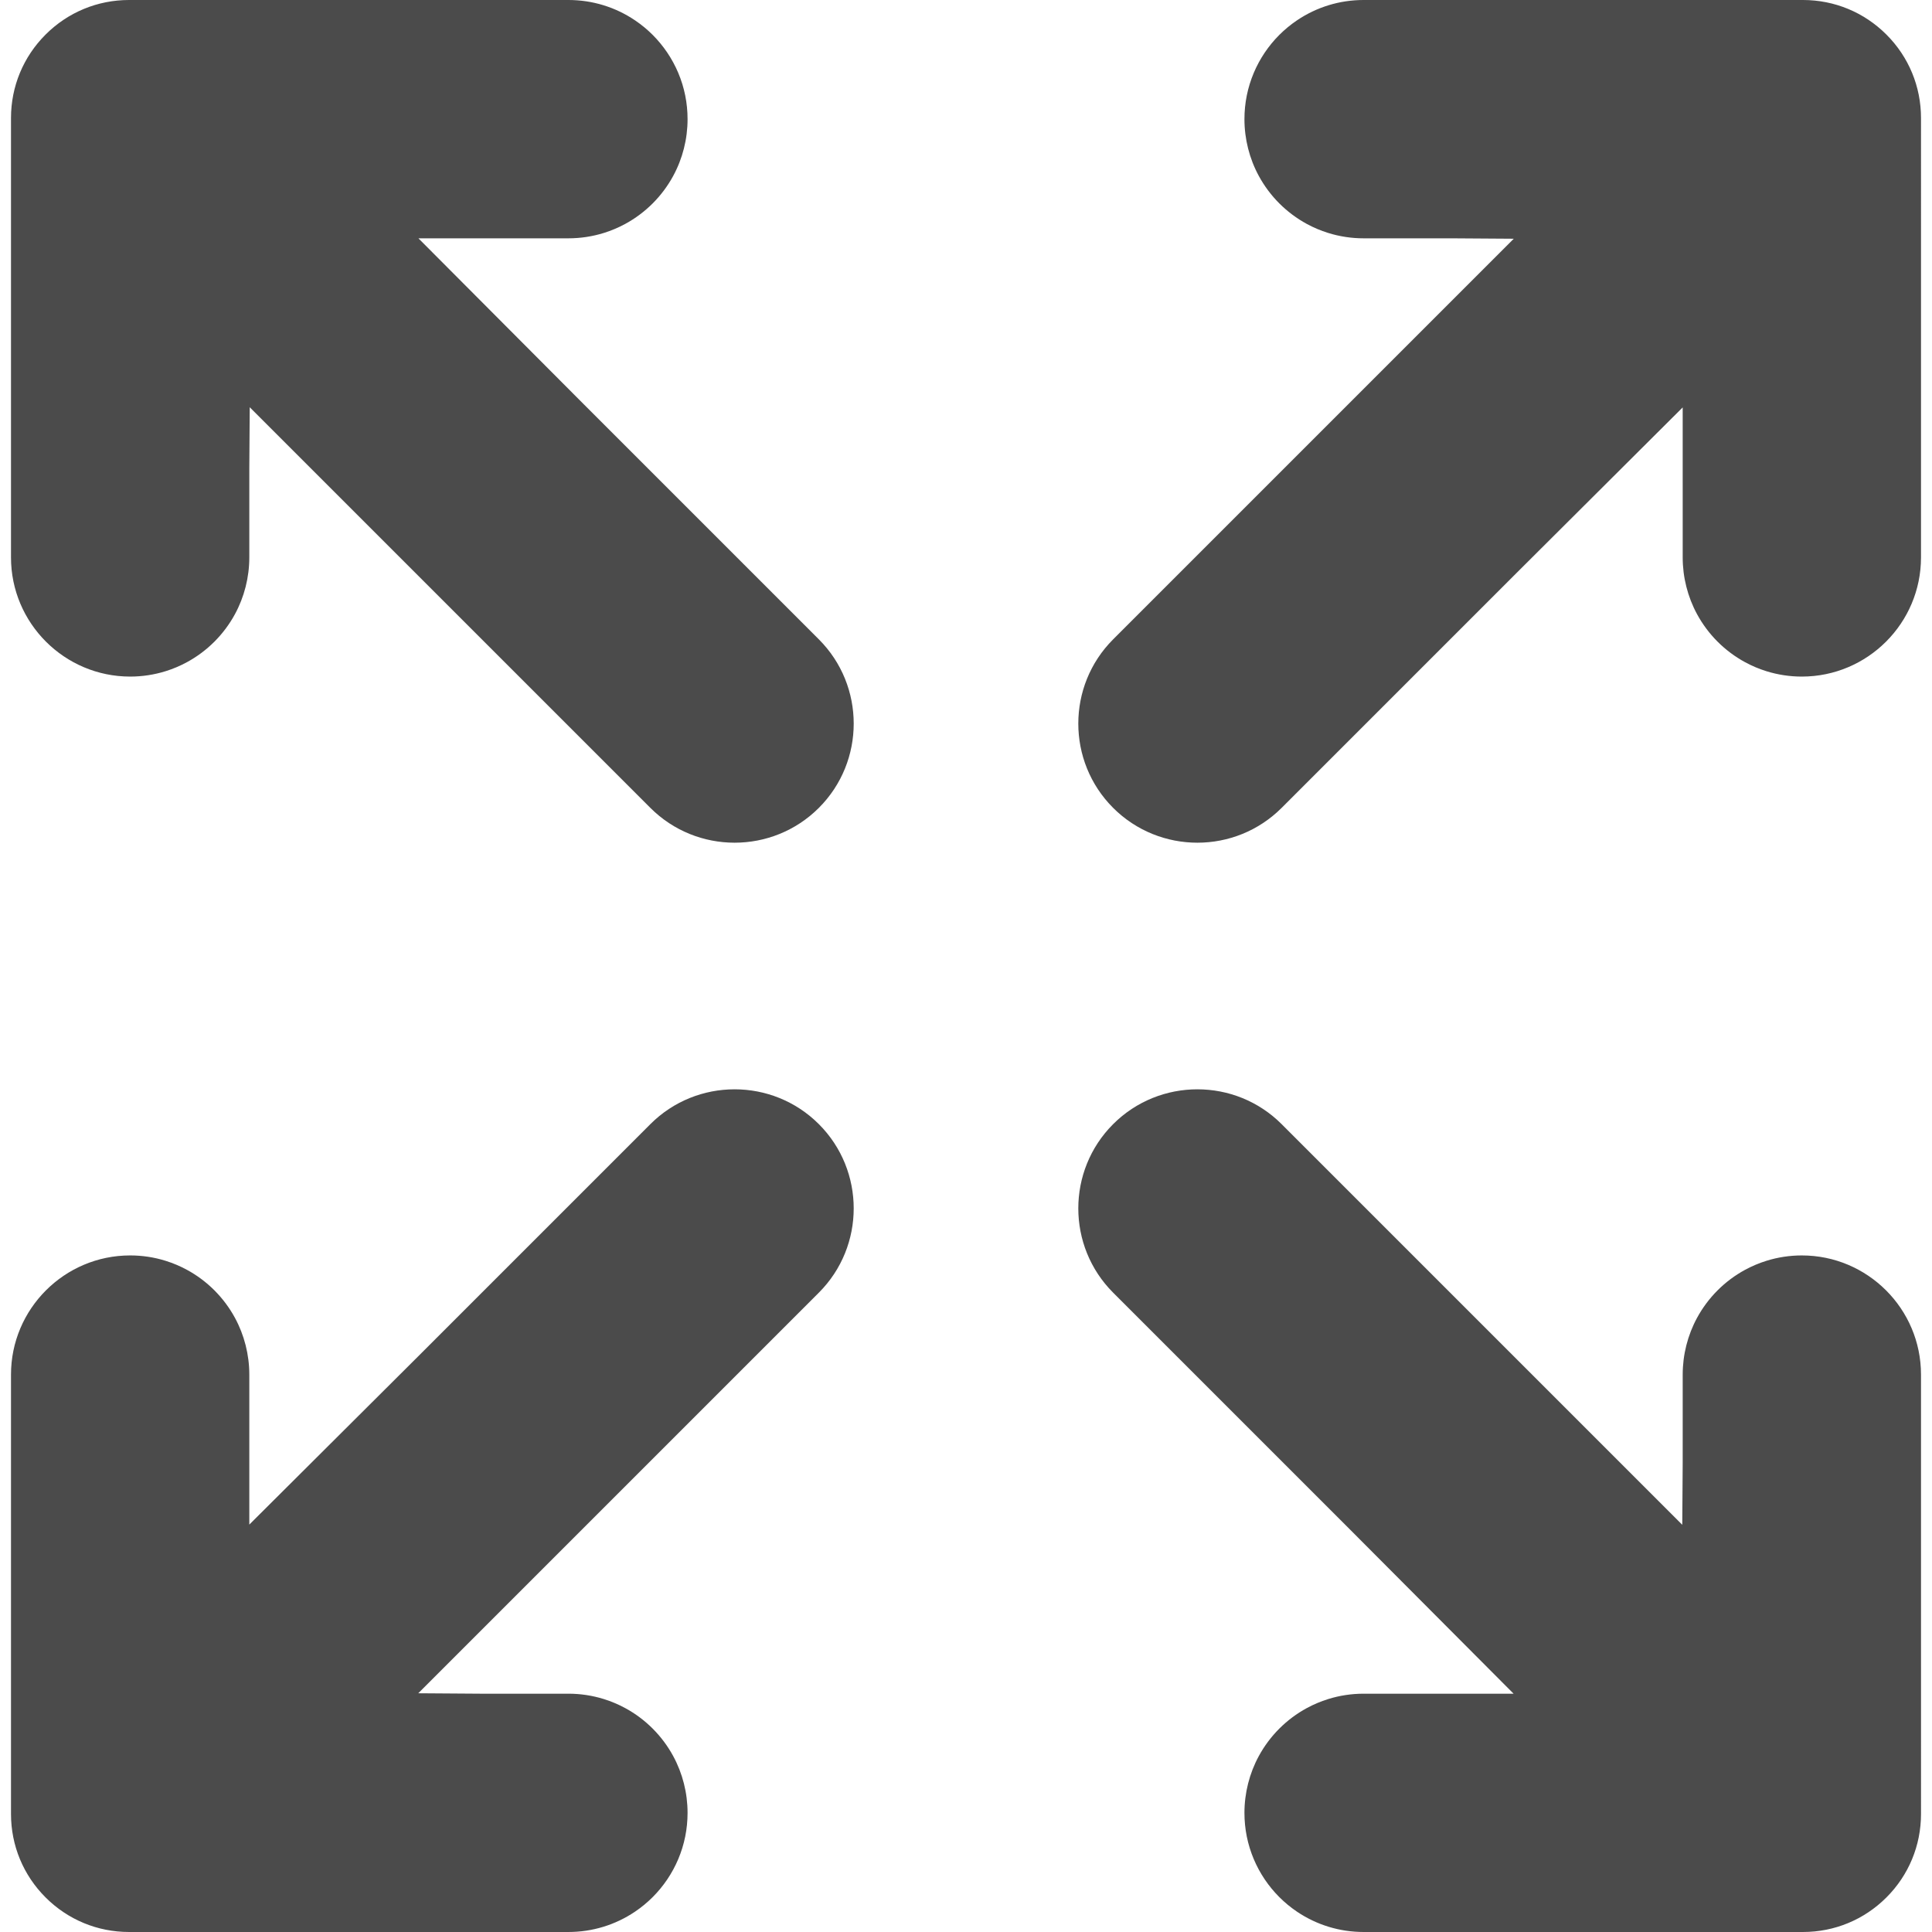 <!--?xml version="1.0" encoding="utf-8"?-->
<!-- Generator: Adobe Illustrator 18.1.1, SVG Export Plug-In . SVG Version: 6.00 Build 0)  -->

<svg version="1.1" id="_x31_0" xmlns="http://www.w3.org/2000/svg" xmlns:xlink="http://www.w3.org/1999/xlink" x="0px" y="0px" viewBox="0 0 512 512" style="width: 128px; height: 128px; opacity: 1;" xml:space="preserve">
<style type="text/css">
	.st0{fill:#374149;}
</style>
<g>
	<path class="st0" d="M154.719,107.149l-43.832-43.993h39.75c3.199,0,6.356-0.48,9.387-1.422c1.957-0.61,3.863-1.414,5.668-2.394
		c2.672-1.454,5.121-3.282,7.273-5.434c2.153-2.156,3.981-4.602,5.434-7.274c2.497-4.59,3.817-9.797,3.813-15.054
		c0-4.262-0.832-8.395-2.48-12.294c-0.794-1.87-1.774-3.675-2.914-5.367c-2.282-3.37-5.145-6.238-8.519-8.519
		C163.07,1.867,156.964,0,150.636,0H34.196C25.84,0,17.984,3.258,12.078,9.164c-5.91,5.906-9.164,13.762-9.164,22.118v116.441
		c0,17.41,14.164,31.574,31.578,31.578c3.199,0,6.359-0.481,9.382-1.422c1.961-0.61,3.867-1.414,5.672-2.395
		c2.672-1.453,5.118-3.281,7.274-5.434c2.152-2.152,3.98-4.601,5.434-7.269c2.496-4.594,3.816-9.801,3.816-15.059v-23.527
		l0.11-16.274l106.172,106.172c12.313,12.309,32.344,12.309,44.656,0c12.313-12.312,12.313-32.347,0-44.656L154.719,107.149z" style="fill: rgb(75, 75, 75);"></path>
	<path class="st0" d="M172.352,297.91l-62.27,62.27L66.07,404.031v-39.75c0-5.258-1.32-10.465-3.816-15.059
		c-1.454-2.668-3.282-5.117-5.434-7.27c-2.156-2.156-4.602-3.984-7.274-5.434c-1.805-0.98-3.711-1.785-5.672-2.394
		c-3.023-0.945-6.183-1.422-9.382-1.422c-17.414,0-31.578,14.164-31.578,31.578v116.441c0,8.356,3.254,16.211,9.164,22.118
		c5.906,5.906,13.762,9.16,22.118,9.16h116.441c6.328,0,12.434-1.867,17.661-5.394c3.374-2.282,6.238-5.149,8.519-8.52
		c1.141-1.691,2.121-3.496,2.914-5.367c1.648-3.898,2.48-8.031,2.48-12.293c0.004-5.258-1.316-10.465-3.813-15.058
		c-1.453-2.672-3.281-5.117-5.434-7.27c-2.152-2.156-4.601-3.984-7.273-5.434c-1.805-0.981-3.711-1.785-5.668-2.394
		c-3.031-0.942-6.188-1.422-9.387-1.422h-23.371l-16.43-0.114l106.172-106.168c12.313-12.313,12.313-32.344,0-44.656
		C204.696,285.602,184.664,285.602,172.352,297.91z" style="fill: rgb(75, 75, 75);"></path>
	<path class="st0" d="M499.922,9.164C494.016,3.258,486.16,0,477.804,0H361.364c-6.325,0-12.434,1.867-17.661,5.398
		c-3.371,2.282-6.238,5.149-8.519,8.519c-1.141,1.692-2.121,3.497-2.91,5.367c-1.648,3.898-2.484,8.032-2.484,12.294
		c0,5.258,1.316,10.465,3.812,15.054c1.454,2.672,3.282,5.118,5.434,7.274c2.157,2.152,4.602,3.98,7.274,5.434
		c1.805,0.98,3.715,1.785,5.672,2.394c3.027,0.942,6.184,1.422,9.383,1.422h23.37l16.43,0.11L294.992,169.438
		c-12.309,12.309-12.309,32.344,0,44.656c12.312,12.309,32.347,12.309,44.656,0l62.18-62.179l44.102-43.946l0.003,39.754
		c-0.003,5.258,1.317,10.465,3.813,15.059c1.453,2.668,3.282,5.117,5.434,7.269c2.156,2.153,4.602,3.981,7.274,5.434
		c1.805,0.981,3.714,1.786,5.672,2.395c3.027,0.941,6.183,1.422,9.382,1.422c17.414-0.004,31.578-14.168,31.578-31.578V31.282
		C509.086,22.926,505.832,15.07,499.922,9.164z" style="fill: rgb(75, 75, 75);"></path>
	<path class="st0" d="M477.508,332.703c-3.199,0-6.355,0.477-9.382,1.422c-1.958,0.61-3.867,1.414-5.672,2.394
		c-2.672,1.45-5.118,3.278-7.274,5.434c-2.152,2.153-3.981,4.602-5.434,7.27c-2.496,4.594-3.816,9.801-3.813,15.059l-0.003,23.414
		l-0.11,16.387L339.648,297.91c-12.309-12.309-32.344-12.309-44.656,0c-12.309,12.312-12.309,32.343,0,44.656l62.582,62.582
		l43.543,43.699h-39.754c-3.199,0-6.356,0.48-9.383,1.422c-1.957,0.61-3.867,1.414-5.672,2.394c-2.672,1.45-5.117,3.278-7.274,5.434
		c-2.152,2.153-3.98,4.598-5.434,7.27c-2.496,4.594-3.812,9.801-3.812,15.058c0,4.262,0.836,8.394,2.484,12.293
		c0.79,1.871,1.77,3.676,2.91,5.367c2.281,3.371,5.148,6.238,8.519,8.52c5.227,3.527,11.336,5.394,17.661,5.394h116.441
		c8.356,0,16.211-3.254,22.118-9.16c5.91-5.906,9.164-13.762,9.164-22.118V364.282C509.086,346.867,494.922,332.703,477.508,332.703
		z" style="fill: rgb(75, 75, 75);"></path>
</g>
</svg>
